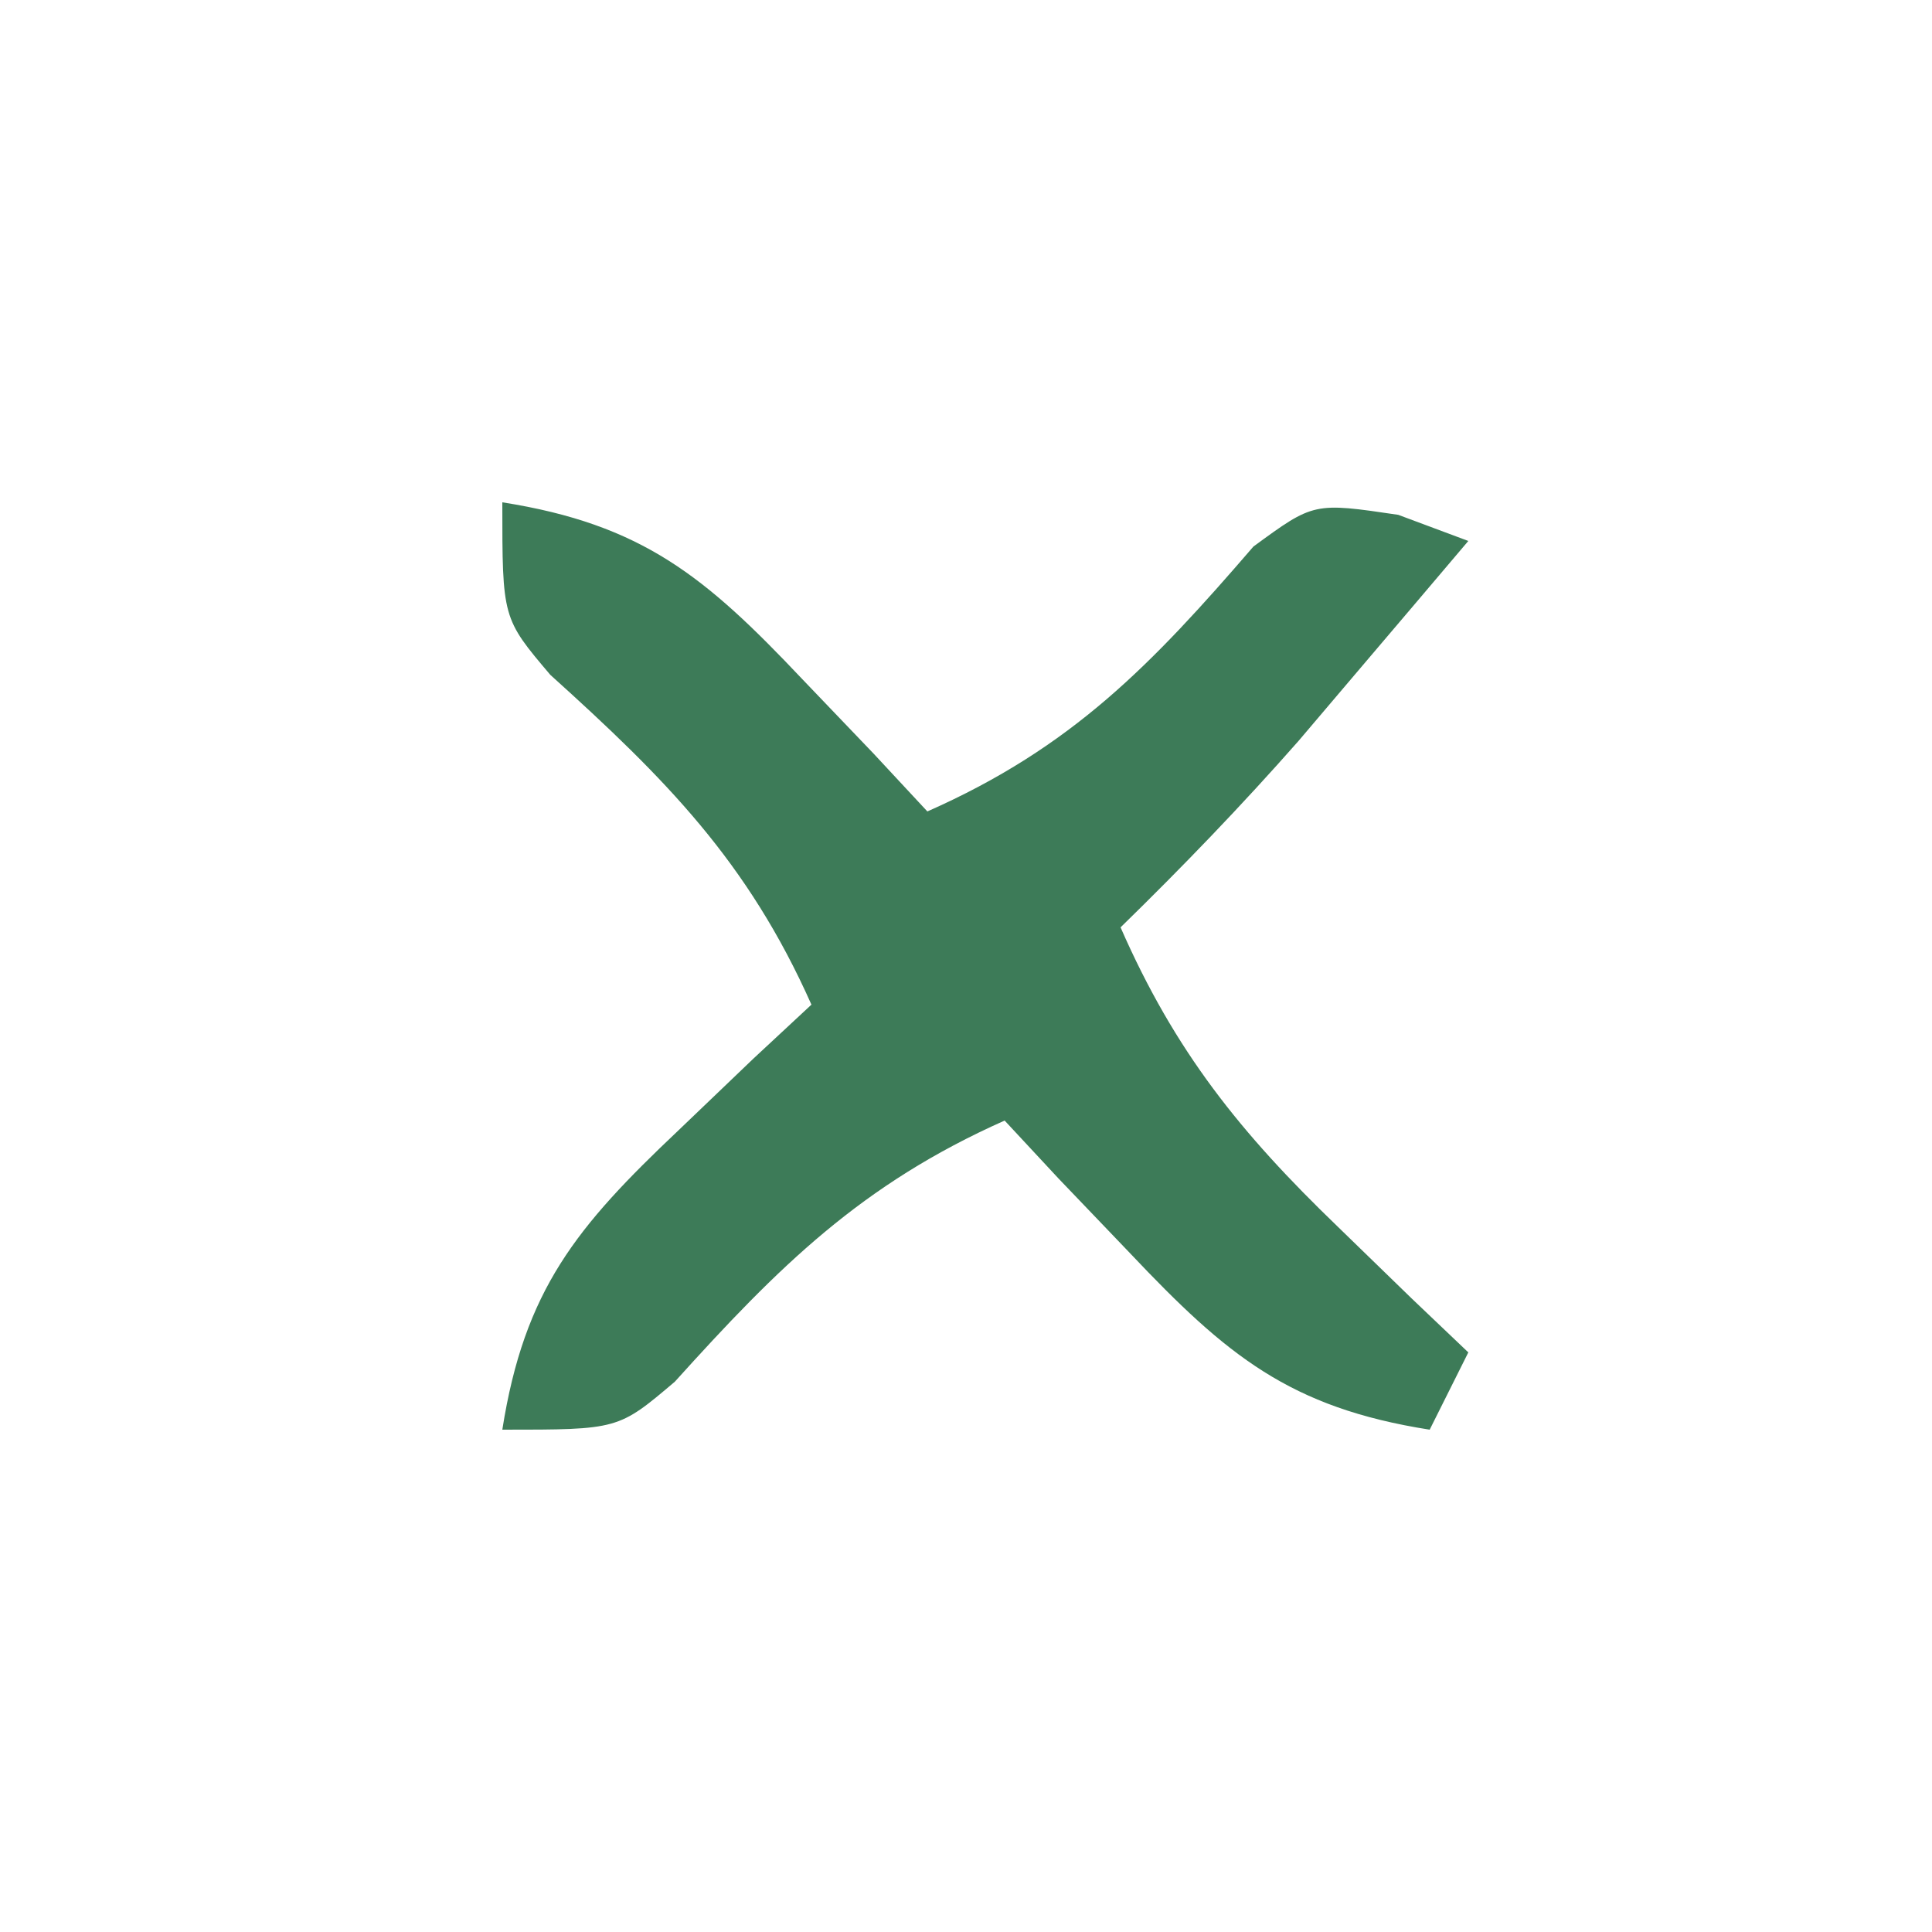 <?xml version="1.0" encoding="UTF-8"?>
<svg version="1.1" xmlns="http://www.w3.org/2000/svg" width="50" height="50">
<path d="M0 0 C3.626 0.57 5.255 1.924 7.75 4.562 C8.364 5.203 8.977 5.844 9.609 6.504 C10.068 6.998 10.527 7.491 11 8 C14.746 6.345 16.802 4.203 19.438 1.145 C21 0 21 0 23.188 0.324 C23.786 0.547 24.384 0.77 25 1 C24.064 2.106 23.126 3.209 22.188 4.312 C21.665 4.927 21.143 5.542 20.605 6.176 C19.128 7.854 17.6 9.439 16 11 C17.408 14.215 19.103 16.322 21.625 18.75 C22.257 19.364 22.888 19.977 23.539 20.609 C24.021 21.068 24.503 21.527 25 22 C24.67 22.66 24.34 23.32 24 24 C20.374 23.43 18.745 22.076 16.25 19.438 C15.33 18.477 15.33 18.477 14.391 17.496 C13.932 17.002 13.473 16.509 13 16 C9.288 17.652 7.15 19.781 4.465 22.758 C3 24 3 24 0 24 C0.57 20.374 1.924 18.745 4.562 16.25 C5.523 15.33 5.523 15.33 6.504 14.391 C6.998 13.932 7.491 13.473 8 13 C6.348 9.288 4.219 7.15 1.242 4.465 C0 3 0 3 0 0 Z " fill="#3D7B58" transform="translate(13,13)"/>
</svg>
